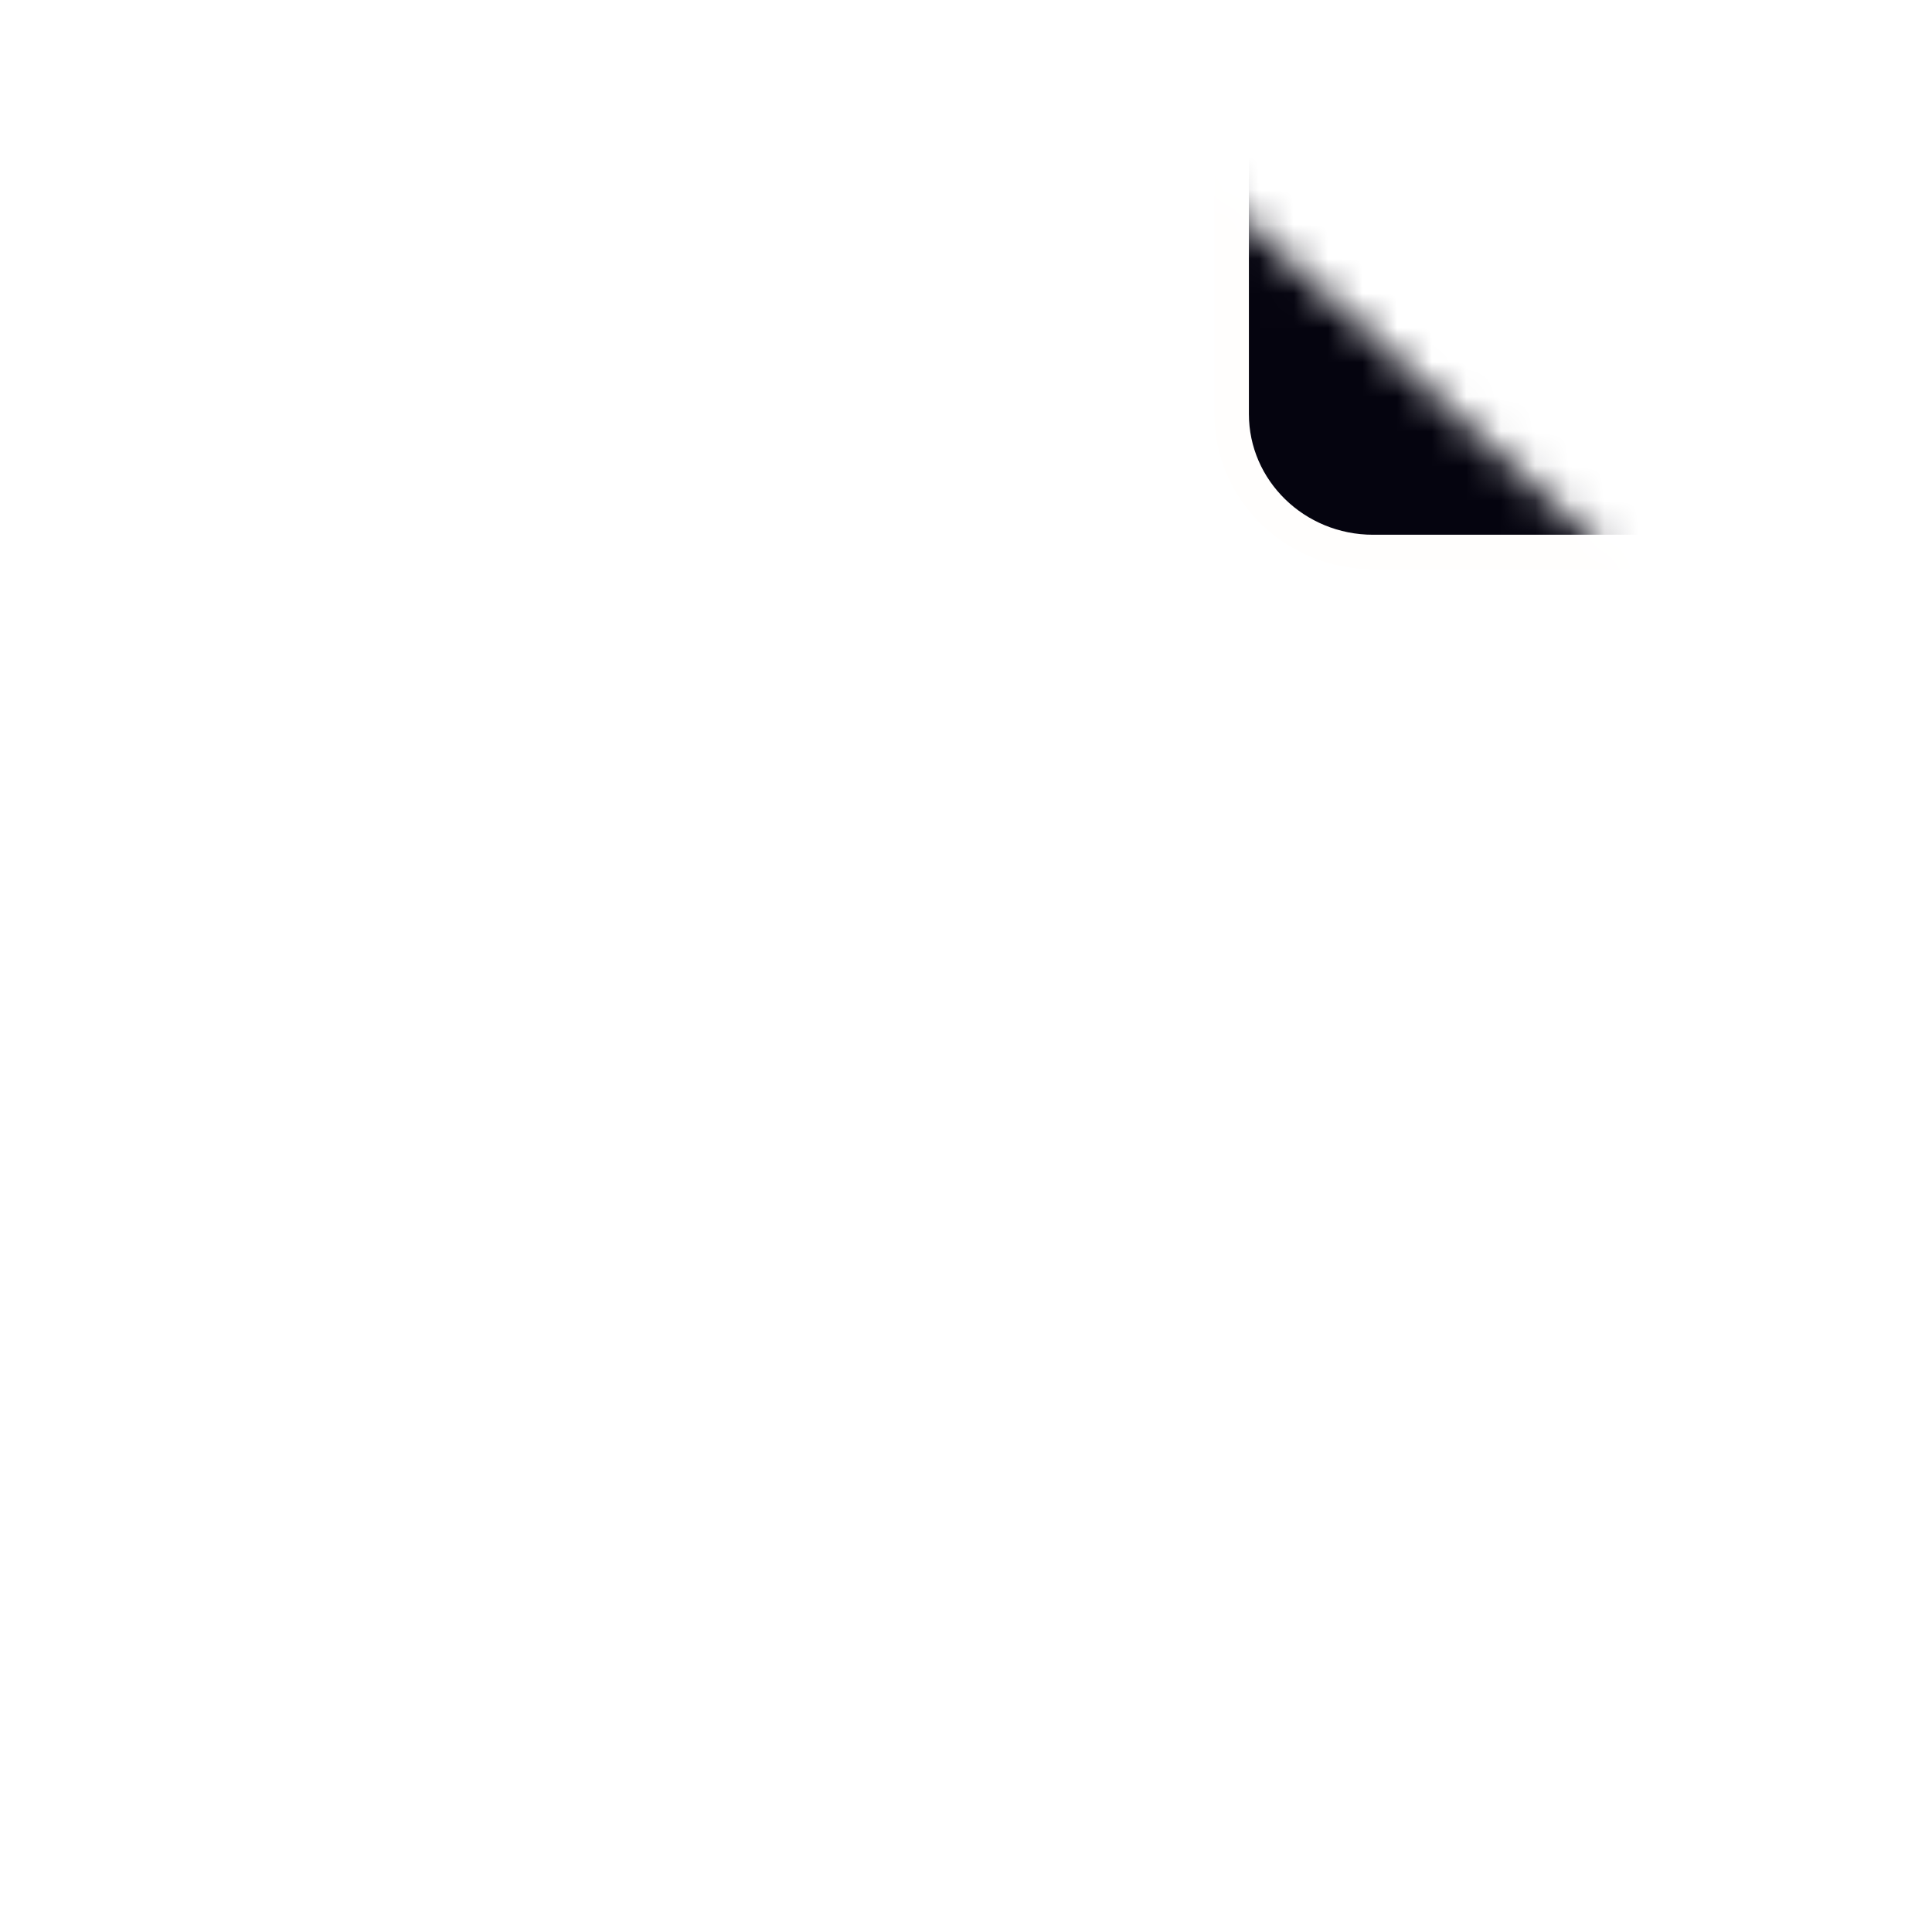 <svg width="56" height="56" viewBox="0 0 56 56" fill="none" xmlns="http://www.w3.org/2000/svg">
    <mask id="mask0_1440_3183" style="mask-type:alpha" maskUnits="userSpaceOnUse" x="7" y="4" width="41" height="48">
        <path d="M11.1 4L31.328 4C32.722 4 34.063 4.519 35.077 5.452L46.282 15.754C47.379 16.762 48 18.166 48 19.636L48 48C48 50.209 46.164 52 43.9 52L11.1 52C8.836 52 7 50.209 7 48L7 8C7 5.791 8.836 4 11.1 4Z"
              fill="#FFA500"/>
    </mask>
    <g mask="url(#mask0_1440_3183)">
        <g filter="url(#filter0_d_1440_3183)">
            <path d="M11.1 4.002L31.328 4.002C32.722 4.002 34.063 4.521 35.077 5.454L46.282 15.756C47.379 16.764 48 18.168 48 19.638L48 48.002C48 50.211 46.164 52.002 43.9 52.002L11.1 52.002C8.836 52.002 7 50.211 7 48.002L7 8.002C7 5.793 8.836 4.002 11.1 4.002Z"
                  fill="url(#paint0_linear_1440_3183)"/>
            <path d="M11.1 4.002L31.328 4.002C32.722 4.002 34.063 4.521 35.077 5.454L46.282 15.756C47.379 16.764 48 18.168 48 19.638L48 48.002C48 50.211 46.164 52.002 43.9 52.002L11.1 52.002C8.836 52.002 7 50.211 7 48.002L7 8.002C7 5.793 8.836 4.002 11.1 4.002Z"
                  stroke="#FFFFFF" stroke-width="2"/>
        </g>
        <g filter="url(#filter1_d_1440_3183)">
            <path fill-rule="evenodd" clip-rule="evenodd"
                  d="M39.8 16L48 16L48 4L35.7 4L35.7 12C35.7 14.209 37.536 16 39.8 16Z"
                  fill="#05040f"/>
            <path fill-rule="evenodd" clip-rule="evenodd"
                  d="M39.8 16L48 16L48 4L35.7 4L35.7 12C35.7 14.209 37.536 16 39.8 16Z"
                  stroke="#fffefd"/>
        </g>
    </g>
    
</svg>
